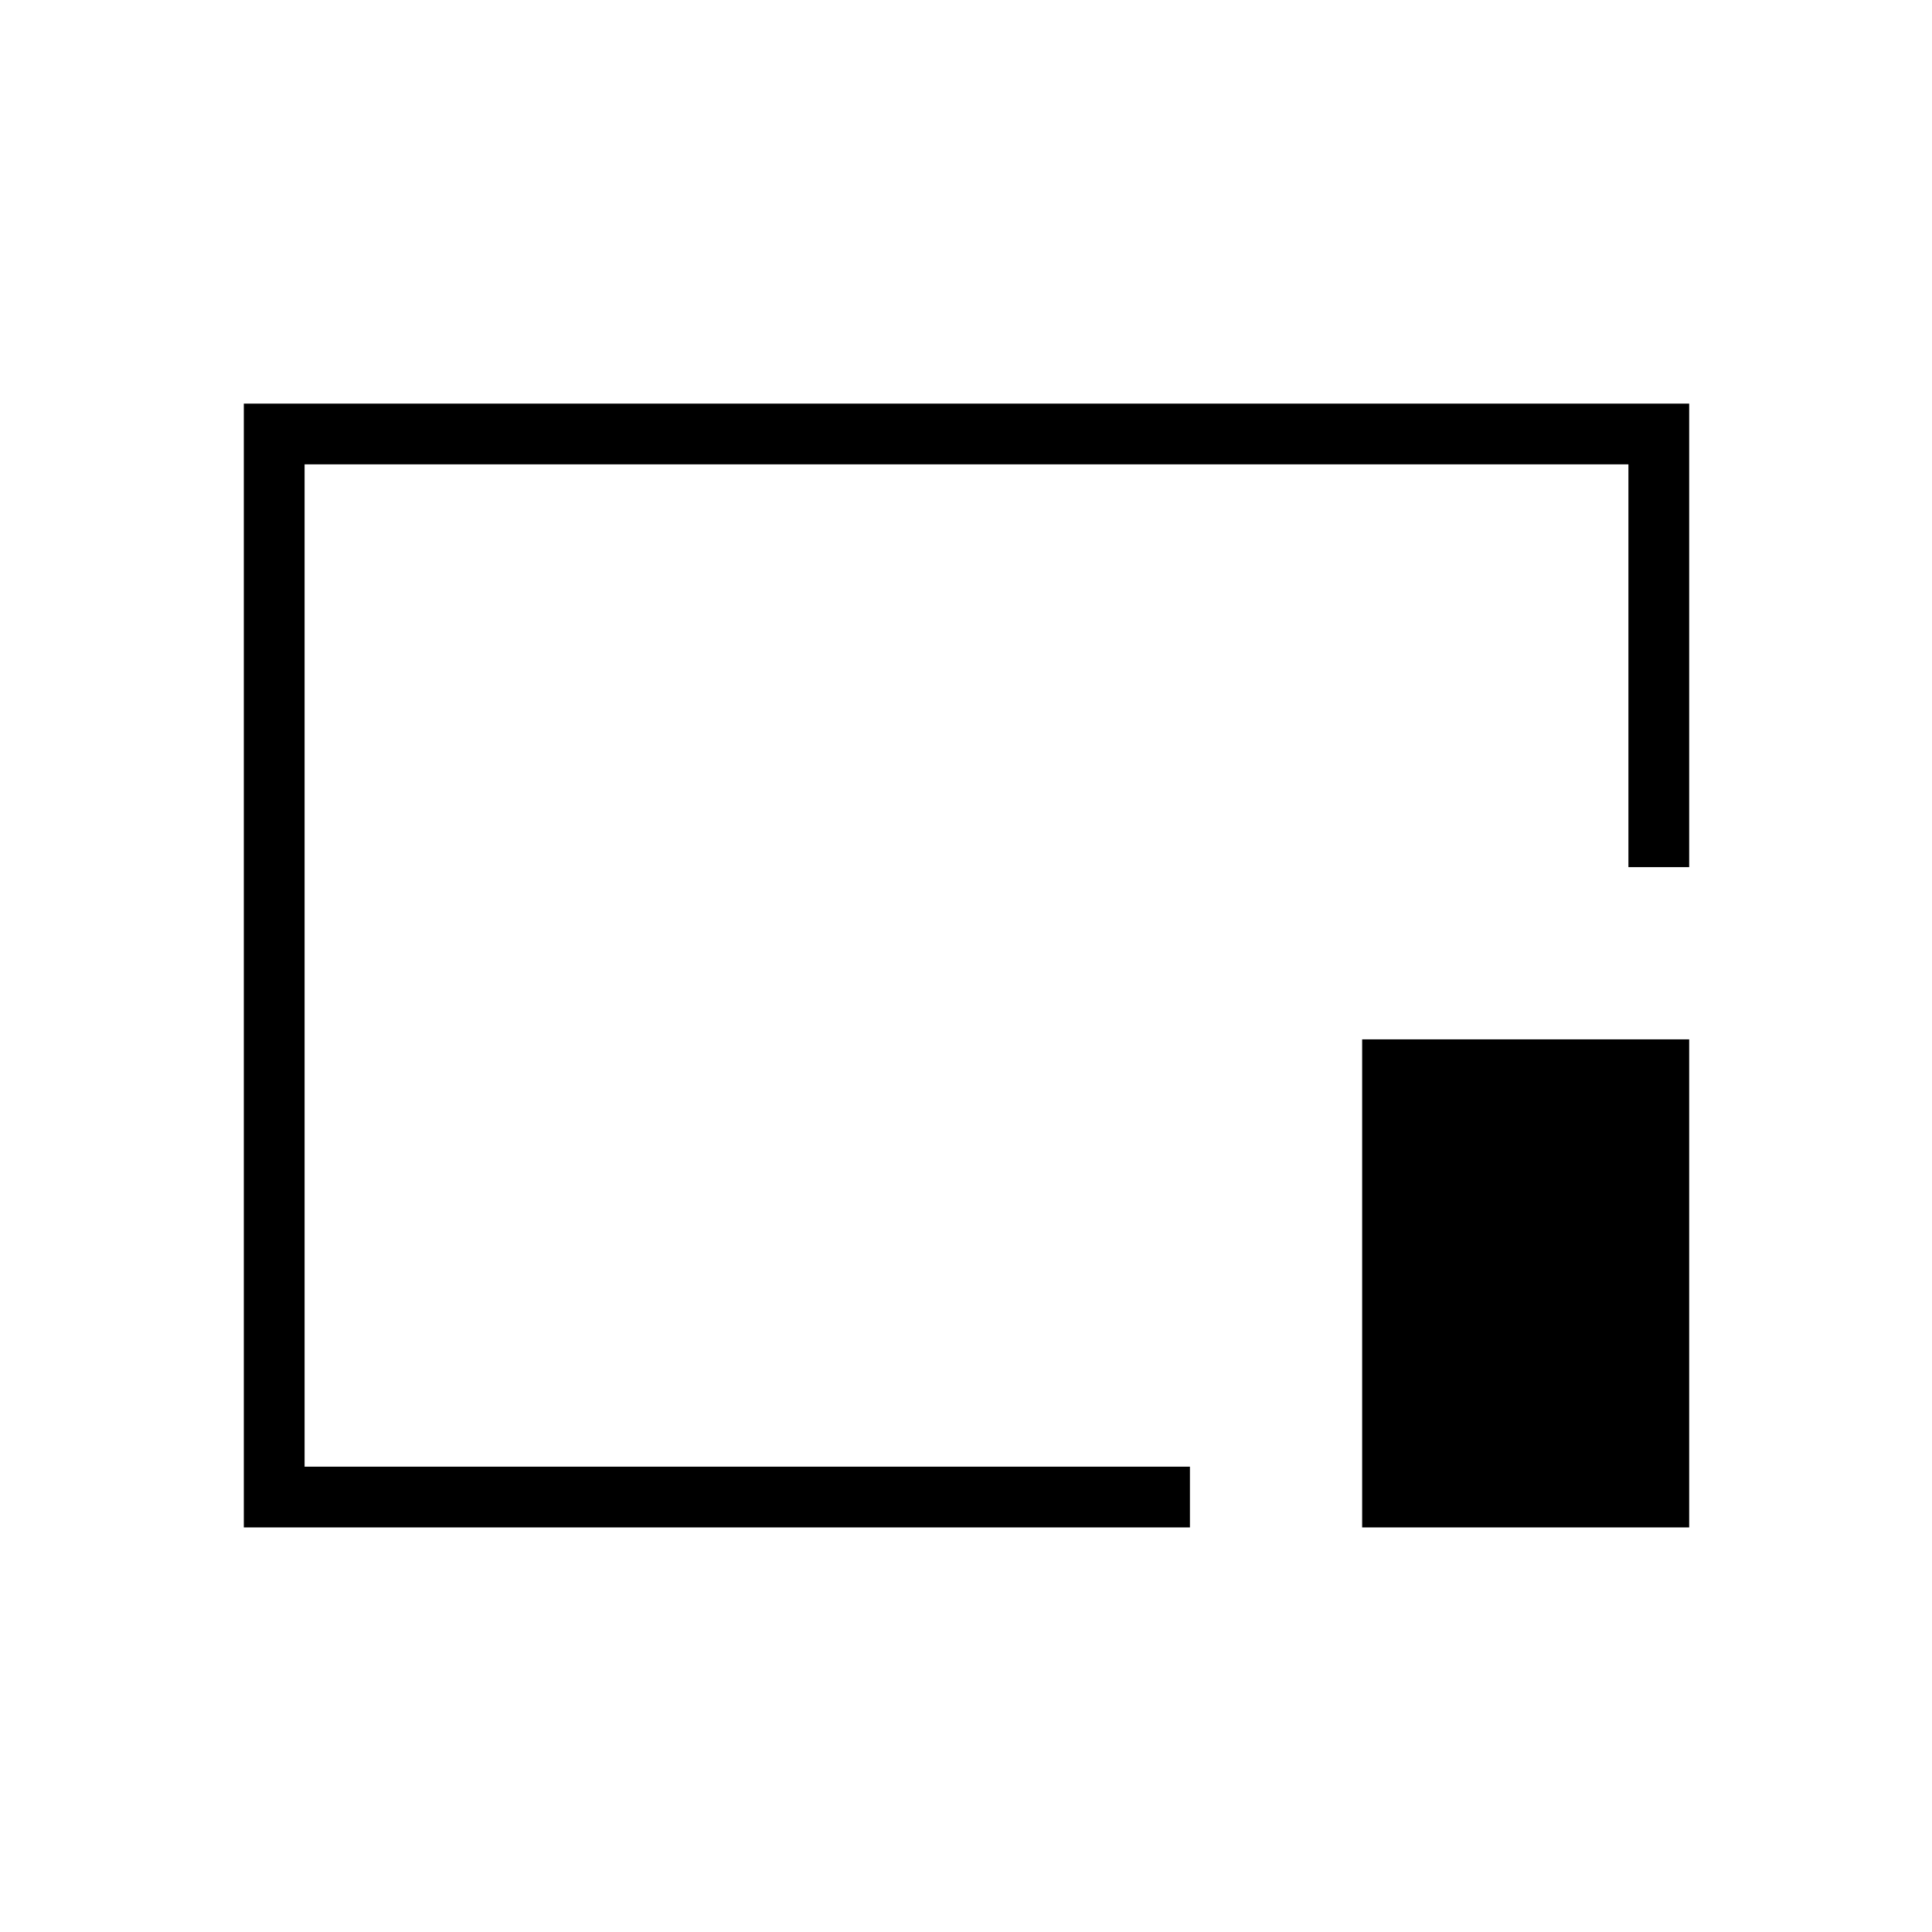 <svg xmlns="http://www.w3.org/2000/svg" height="48" viewBox="0 96 960 960" width="48"><path d="M121.154 854.962V296.538h718.192v230.347h-30.192V326.731H151.346v498.038h439.923v30.193H121.154Zm555.692 0V612.461h162.5v242.501h-162.5ZM480.5 575.5Z"/></svg>